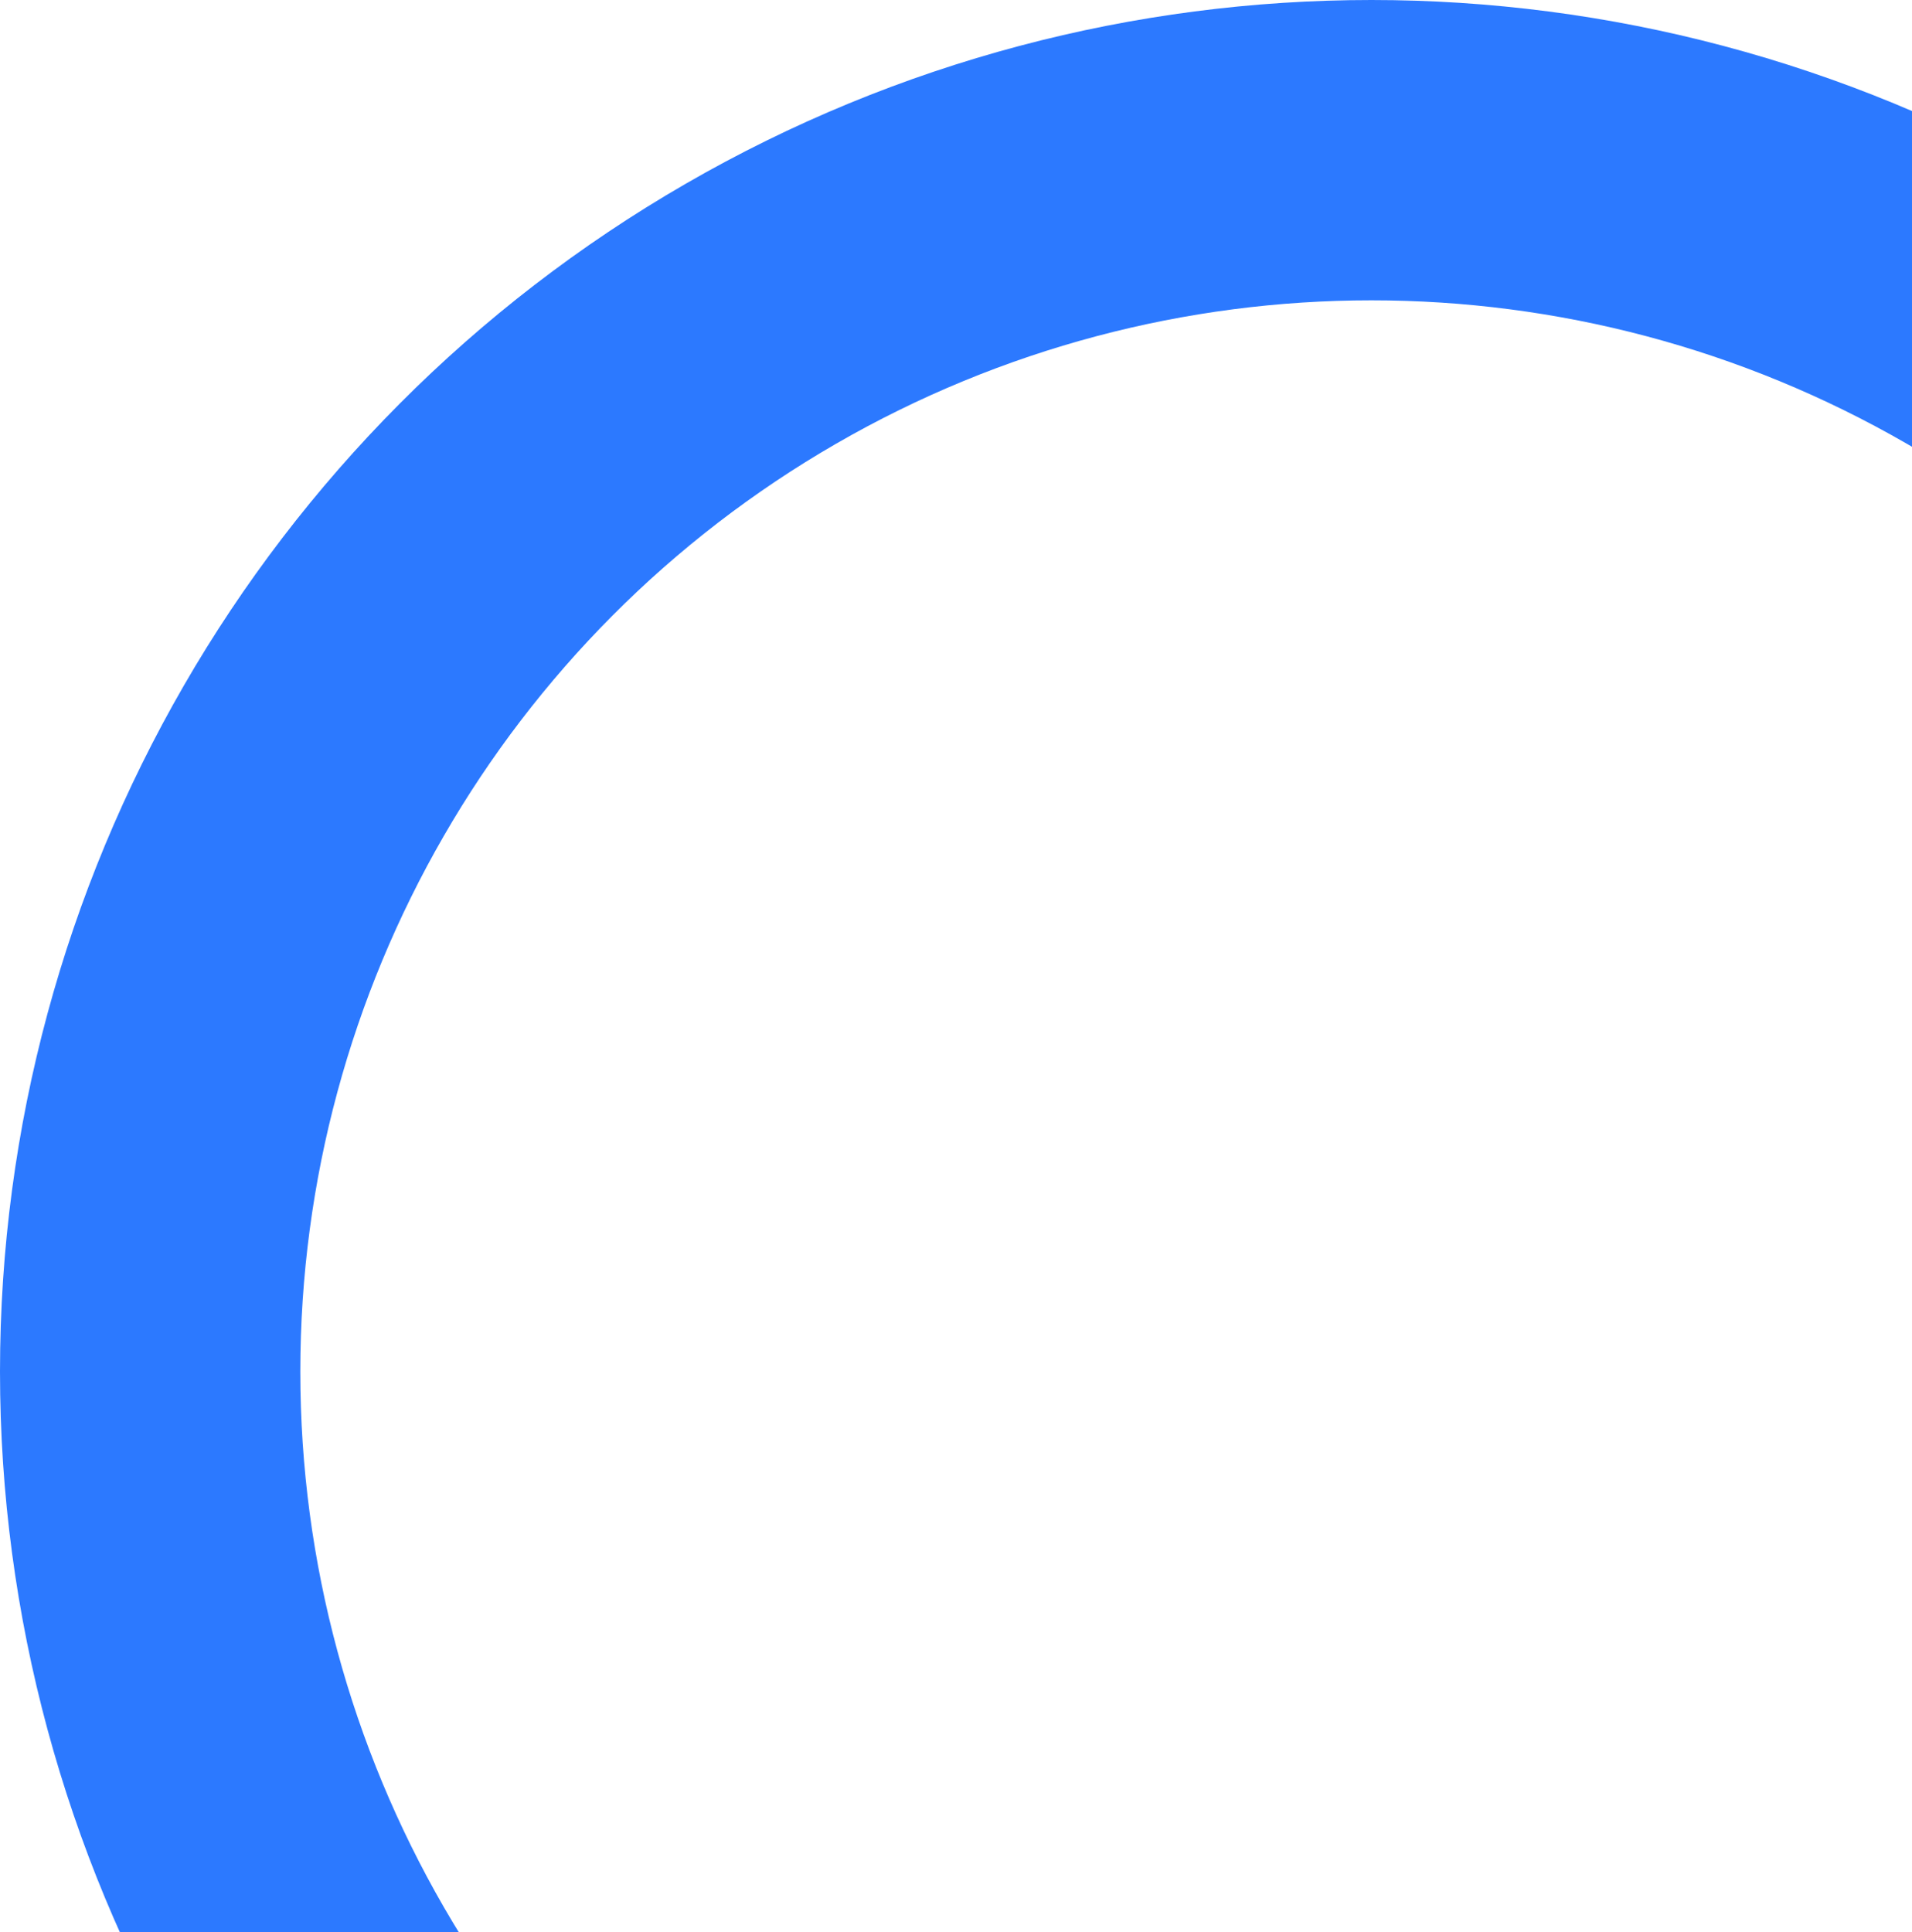<svg width="191" height="193" viewBox="0 0 191 193" fill="none" xmlns="http://www.w3.org/2000/svg">
<g clip-path="url(#clip0_141_18103)">
<circle cx="137" cy="137" r="122" transform="rotate(180 137 137)" stroke="#2C79FF" stroke-width="30"/>
</g>
<defs>
<clipPath id="clip0_141_18103">
<rect width="191" height="193" fill="white" transform="matrix(-1 0 0 -1 191 193)"/>
</clipPath>
</defs>
</svg>
